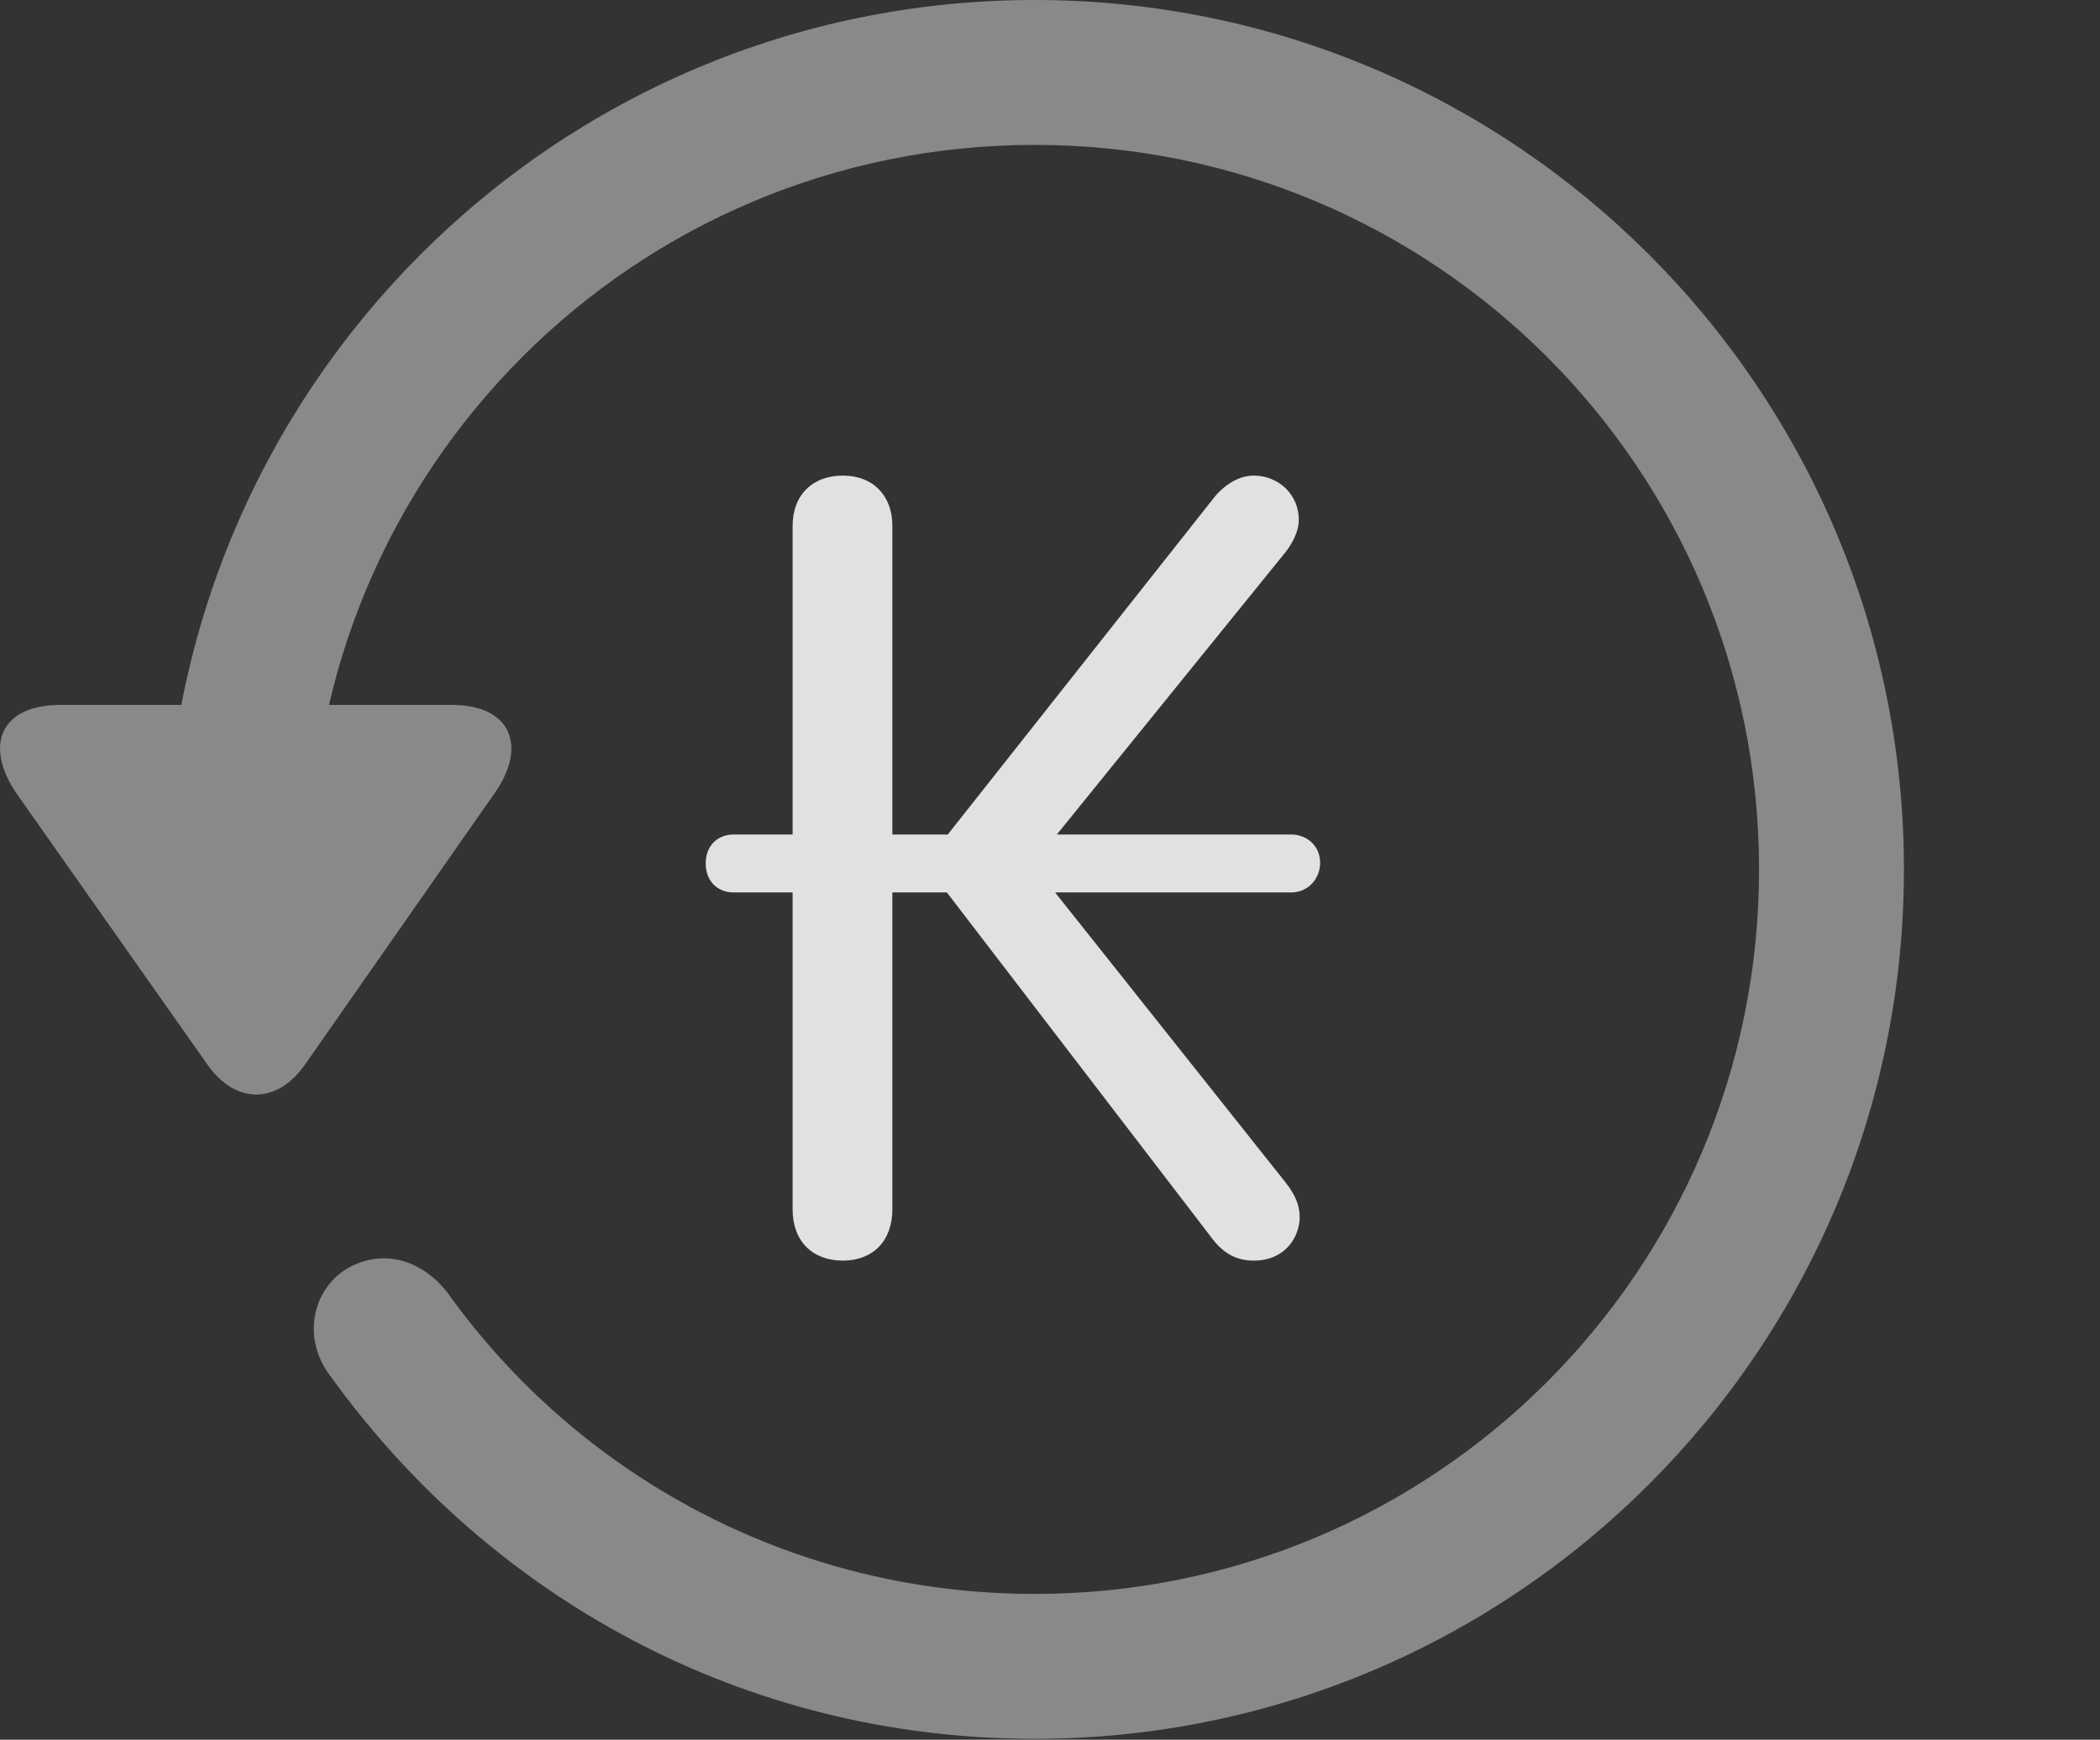 <?xml version="1.0" encoding="UTF-8"?>
<!--Generator: Apple Native CoreSVG 341-->
<!DOCTYPE svg
PUBLIC "-//W3C//DTD SVG 1.1//EN"
       "http://www.w3.org/Graphics/SVG/1.1/DTD/svg11.dtd">
<svg version="1.1" xmlns="http://www.w3.org/2000/svg" xmlns:xlink="http://www.w3.org/1999/xlink" viewBox="0 0 24.065 19.932">
 <rect x="0" y="0" width="24.065" height="19.932" fill="#333333" stroke="none"/>
 <g>
  <rect height="19.932" opacity="0" width="24.065" x="0" y="0"/>
  <path d="M0.695 8.076C-0.008 8.076-0.184 8.555 0.197 9.102L2.384 12.207C2.706 12.656 3.175 12.646 3.488 12.207L5.665 9.092C6.046 8.555 5.861 8.076 5.177 8.076ZM21.818 9.961C21.818 4.463 17.355 0 11.857 0C6.359 0 1.906 4.453 1.896 9.971C1.906 10.43 2.267 10.791 2.716 10.791C3.175 10.791 3.556 10.42 3.556 9.961C3.556 5.371 7.267 1.66 11.857 1.66C16.447 1.66 20.158 5.371 20.158 9.961C20.158 14.551 16.447 18.262 11.857 18.262C9.074 18.262 6.622 16.895 5.138 14.824C4.835 14.424 4.376 14.297 3.966 14.541C3.576 14.785 3.458 15.342 3.79 15.771C5.607 18.291 8.507 19.922 11.857 19.922C17.355 19.922 21.818 15.459 21.818 9.961Z" fill="white" fill-opacity="0.425"/>
  <path d="M9.66 14.443C10.001 14.443 10.226 14.219 10.226 13.857L10.226 10.225L10.851 10.225L13.868 14.16C13.995 14.336 14.142 14.443 14.367 14.443C14.738 14.443 14.894 14.16 14.894 13.945C14.894 13.799 14.835 13.682 14.738 13.555L12.091 10.225L14.796 10.225C14.982 10.225 15.128 10.078 15.128 9.883C15.128 9.697 14.982 9.561 14.796 9.561L12.111 9.561L14.738 6.318C14.825 6.201 14.884 6.074 14.884 5.957C14.884 5.664 14.65 5.449 14.367 5.449C14.171 5.449 13.995 5.586 13.888 5.732L10.861 9.561L10.226 9.561L10.226 6.025C10.226 5.674 10.001 5.449 9.66 5.449C9.308 5.449 9.083 5.674 9.083 6.025L9.083 9.561L8.41 9.561C8.214 9.561 8.087 9.697 8.087 9.893C8.087 10.088 8.214 10.225 8.41 10.225L9.083 10.225L9.083 13.857C9.083 14.219 9.308 14.443 9.66 14.443Z" fill="white" fill-opacity="0.85"/>
 </g>
</svg>
